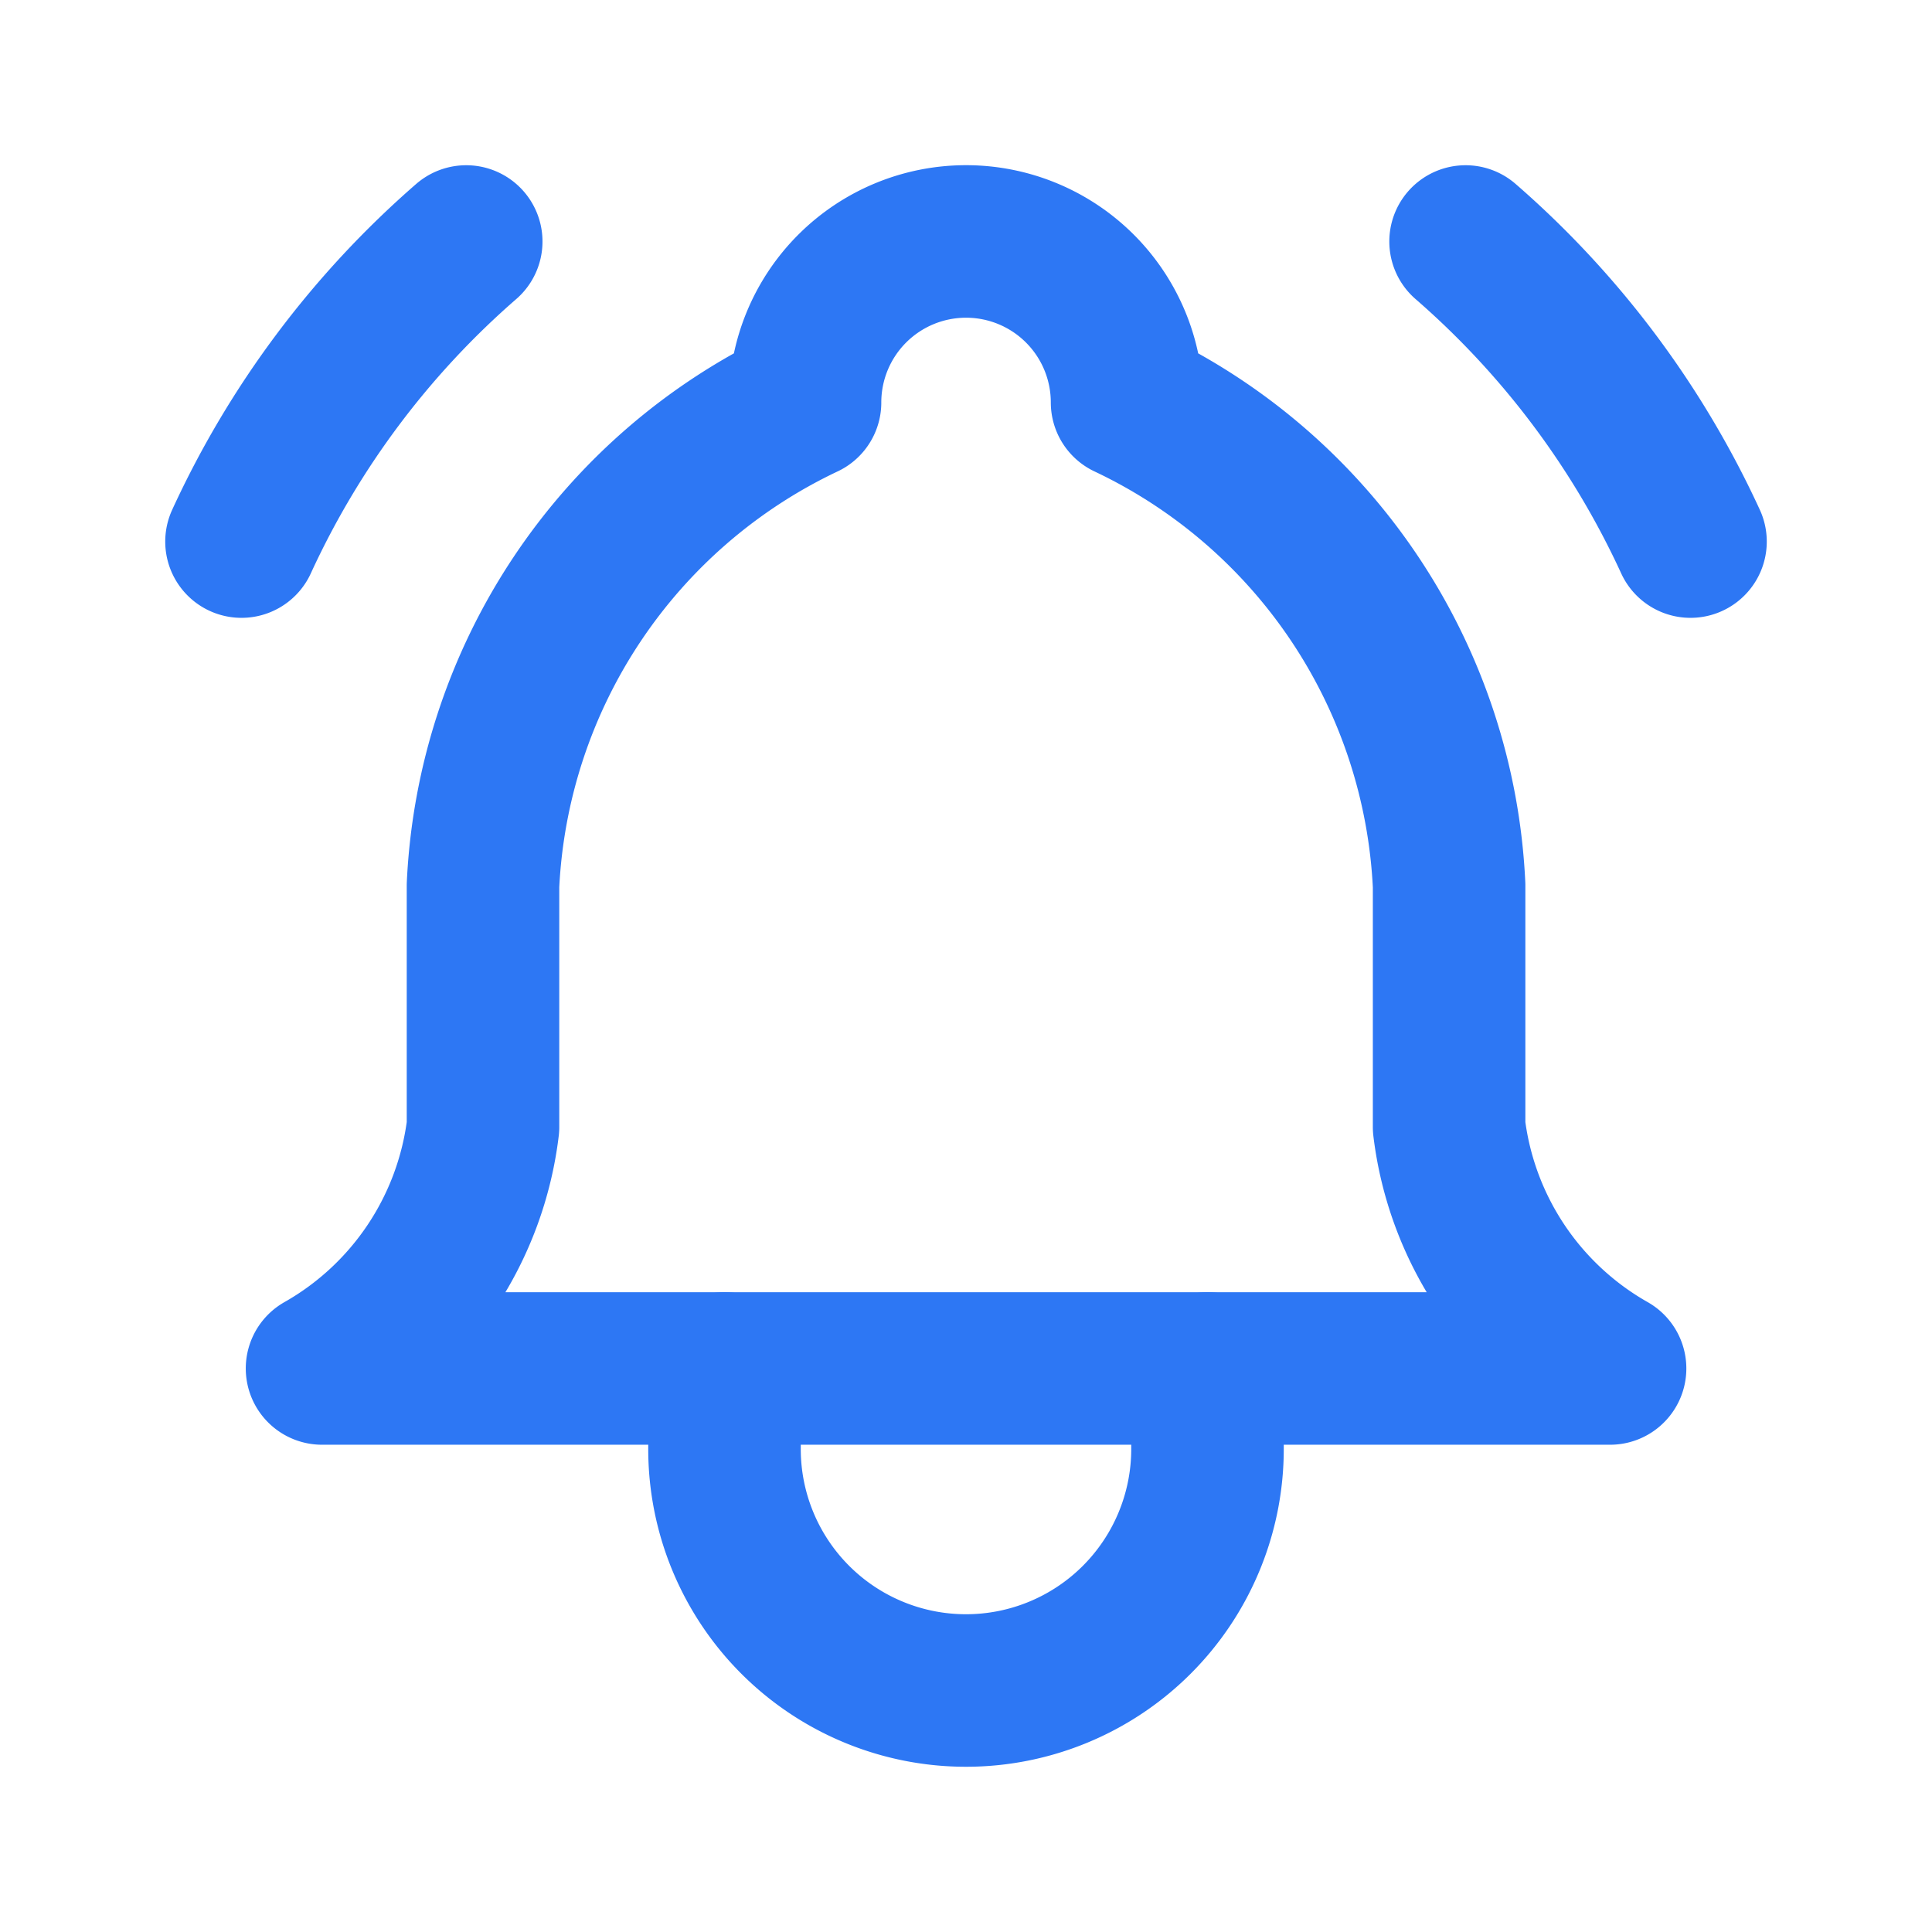 <svg id="price_alert" data-name="price alert" xmlns="http://www.w3.org/2000/svg" width="19" height="19" viewBox="0 0 19 19">
  <path id="Path_59583" data-name="Path 59583" d="M0,0H19V19H0Z" fill="none"/>
  <path id="Path_59584" data-name="Path 59584" d="M8.75,4.583a1.583,1.583,0,1,1,3.167,0,5.542,5.542,0,0,1,3.167,4.75v2.375a3.167,3.167,0,0,0,1.583,2.375H4a3.167,3.167,0,0,0,1.583-2.375V9.333A5.542,5.542,0,0,1,8.75,4.583" transform="translate(-0.833 -0.625)" fill="none" stroke="#2d77f4" stroke-linecap="round" stroke-linejoin="round" stroke-width="1.5"/>
  <path id="Path_59585" data-name="Path 59585" d="M9,17v.792a2.375,2.375,0,0,0,4.75,0V17" transform="translate(-1.875 -3.542)" fill="none" stroke="#2d77f4" stroke-linecap="round" stroke-linejoin="round" stroke-width="1.5"/>
  <path id="Path_59586" data-name="Path 59586" d="M20.418,5.951A8.748,8.748,0,0,0,18.206,3" transform="translate(-3.793 -0.625)" fill="none" stroke="#2d77f4" stroke-linecap="round" stroke-linejoin="round" stroke-width="1.5"/>
  <path id="Path_59587" data-name="Path 59587" d="M3,5.951A8.748,8.748,0,0,1,5.21,3" transform="translate(-0.625 -0.625)" fill="none" stroke="#2d77f4" stroke-linecap="round" stroke-linejoin="round" stroke-width="1.5"/>
</svg>
